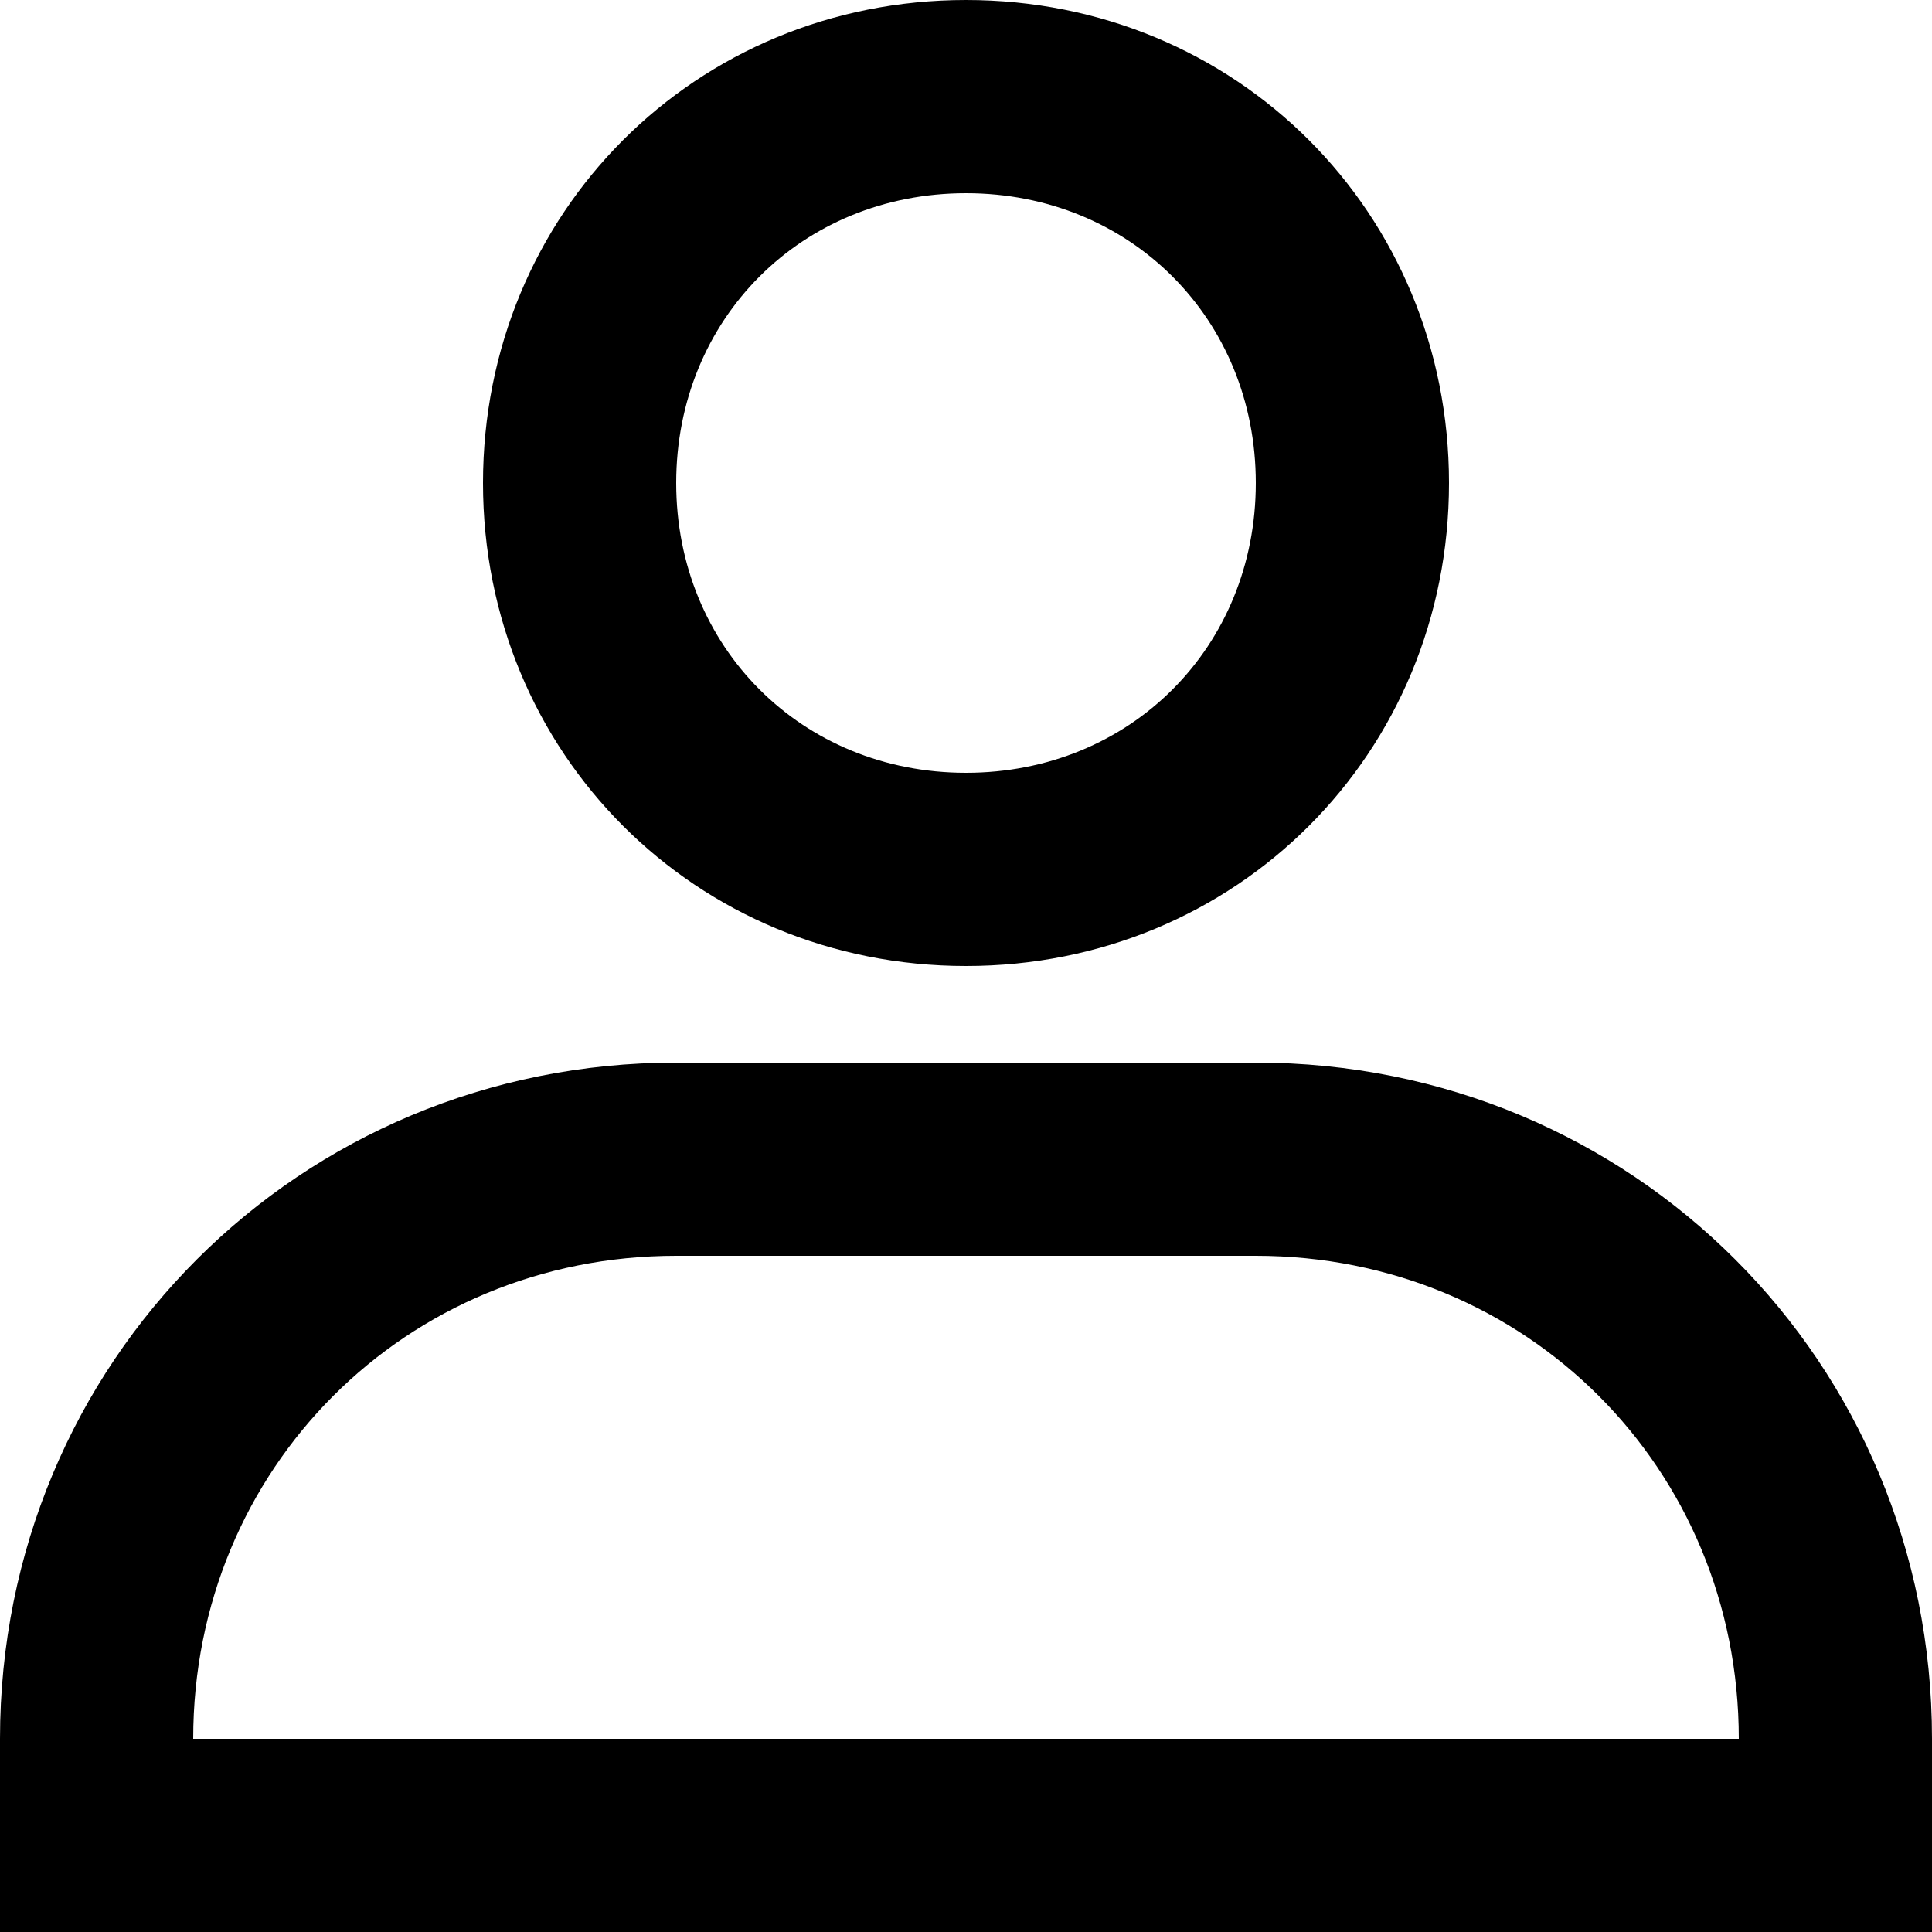 <svg version="1.2" xmlns="http://www.w3.org/2000/svg" viewBox="0 0 20 20" width="20" height="20">
	<title>Review</title>
	<style>
		.s0 { fill: #000000 } 
	</style>
	<g id="Review">
		<path id="-e-icon-customer" fill-rule="evenodd" class="s0" d="m20 20h-20v-2c0-3.9 3.1-7 7-7h6c3.9 0 7 3.1 7 7zm-2-2c0-2.8-2.2-5-5-5h-6c-2.8 0-5 2.2-5 5zm-8-8c-2.8 0-5-2.2-5-5 0-2.8 2.2-5 5-5 2.8 0 5 2.2 5 5 0 2.8-2.2 5-5 5zm0-2c1.7 0 3-1.3 3-3 0-1.7-1.3-3-3-3-1.7 0-3 1.3-3 3 0 1.7 1.3 3 3 3z"/>
	</g>
</svg>